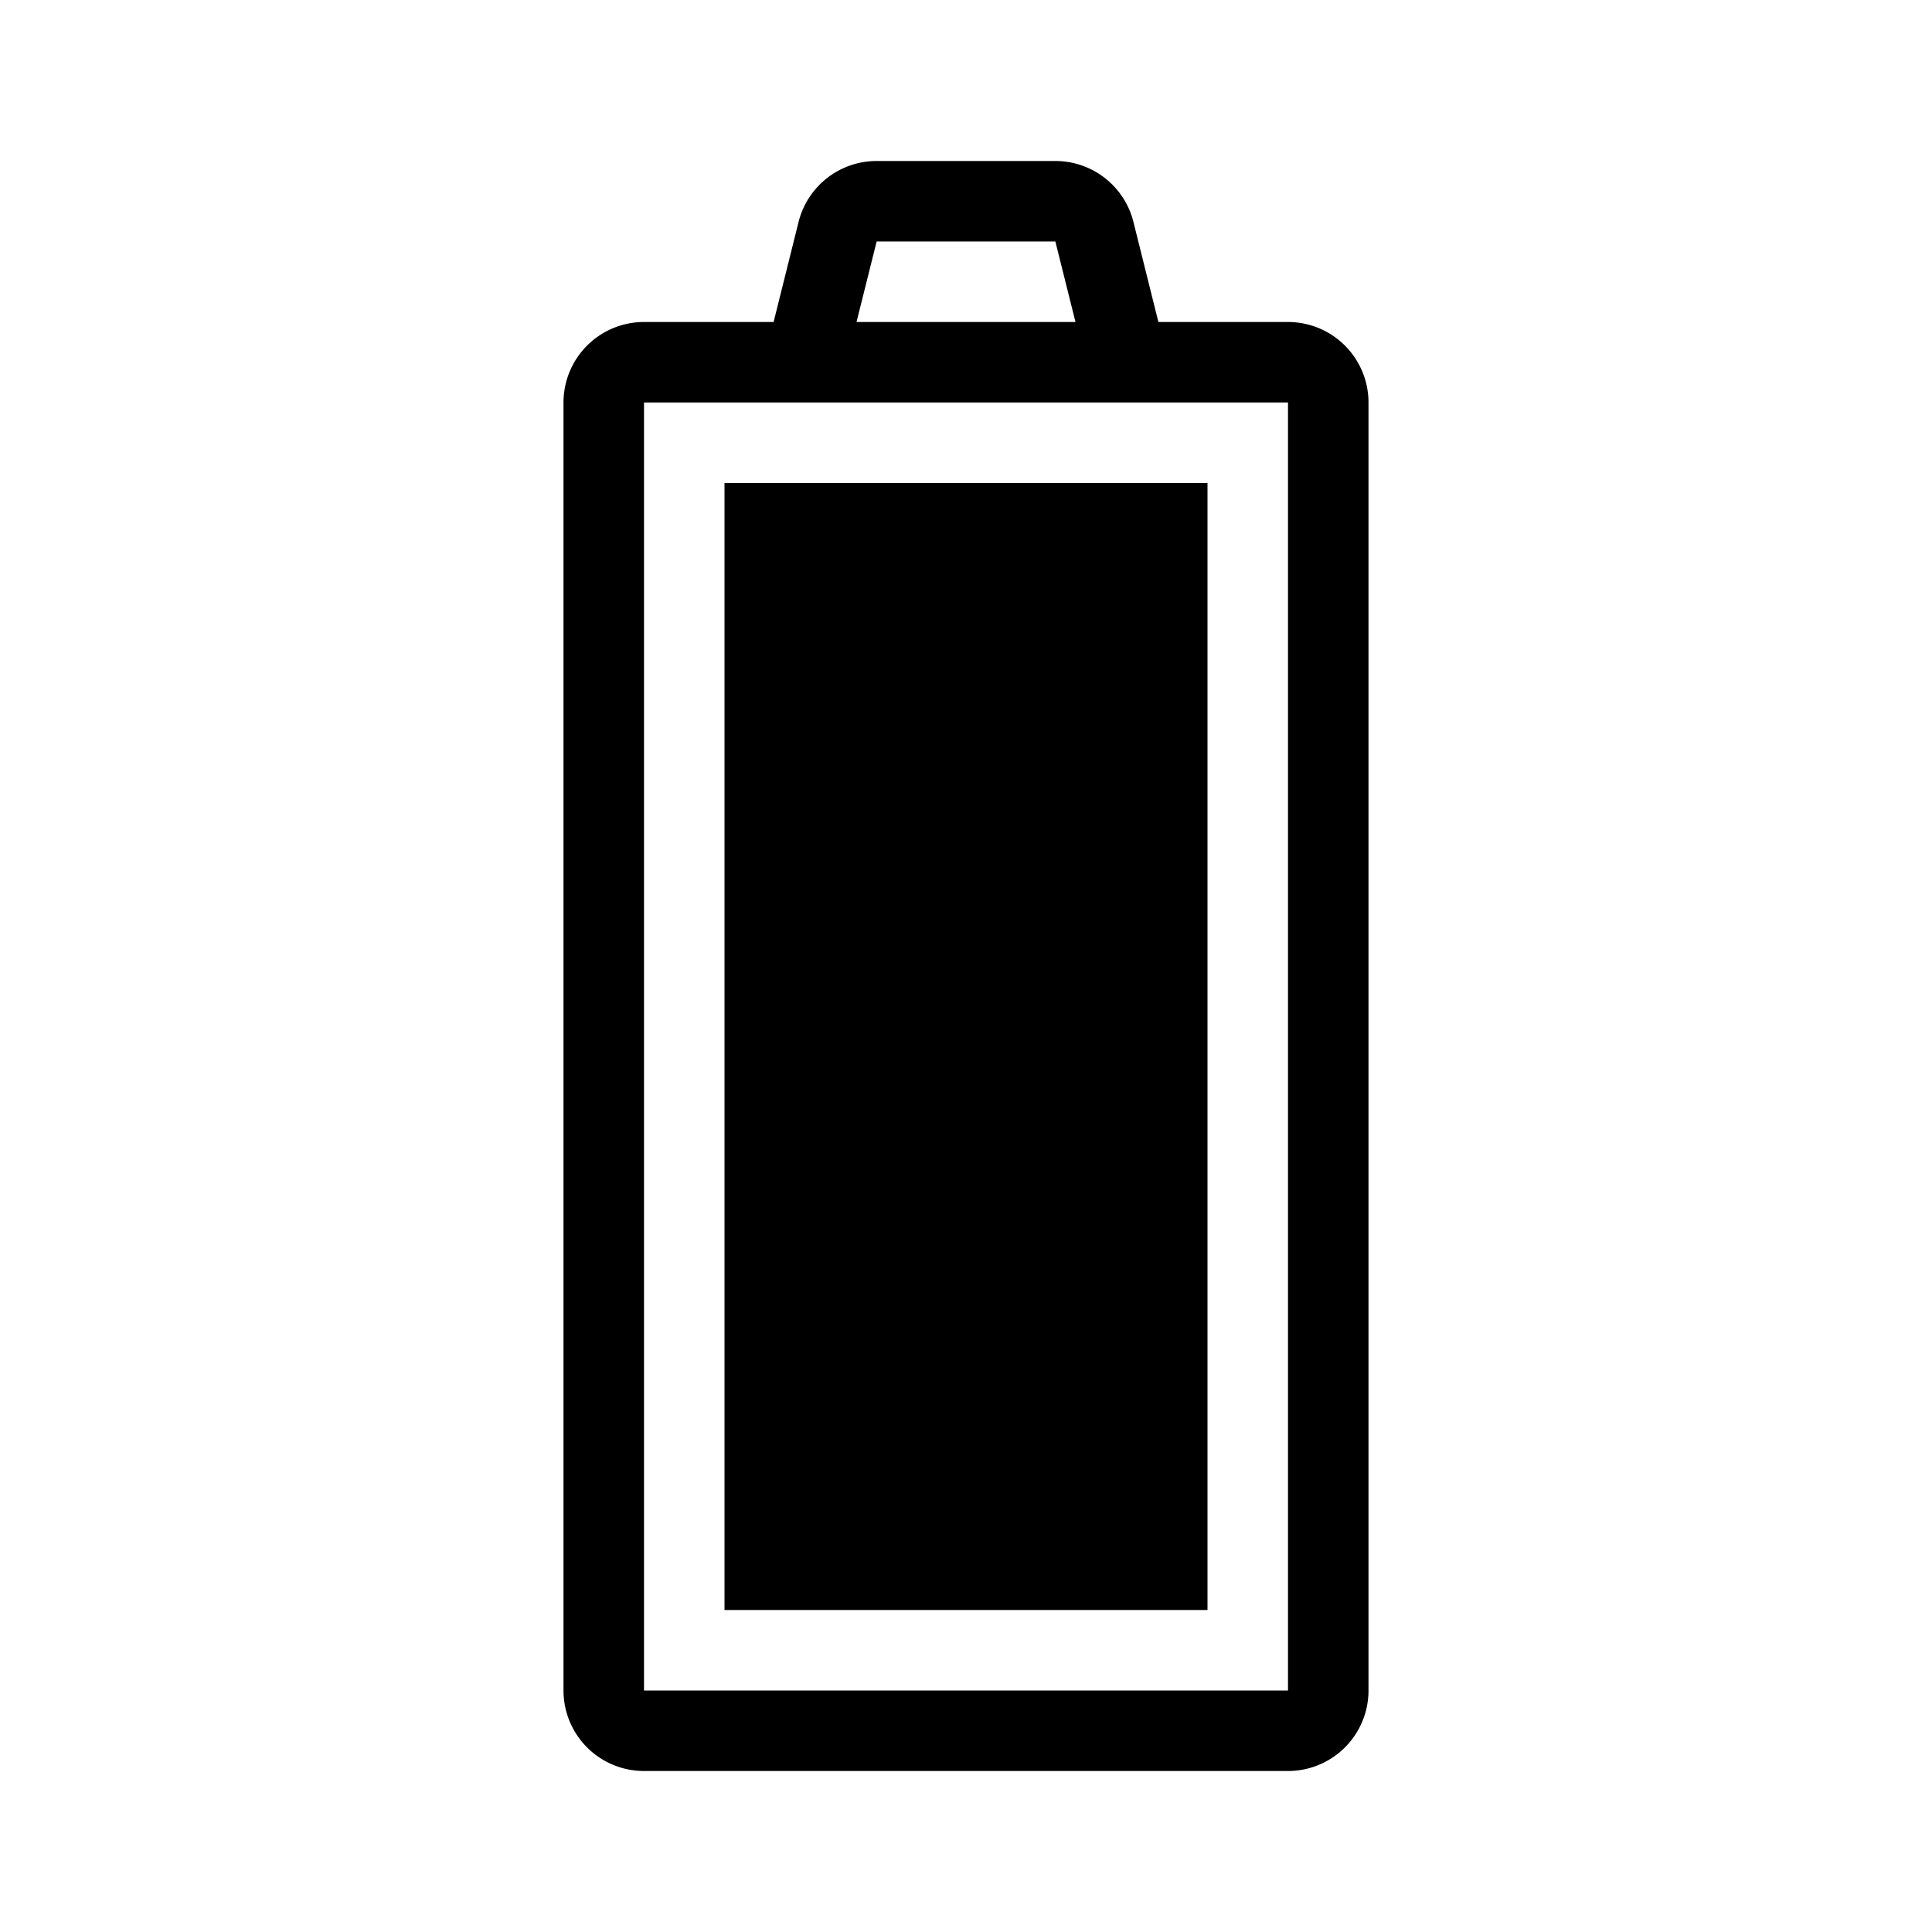 <svg xmlns="http://www.w3.org/2000/svg" width="24" height="24" viewBox="0 0 24 24"><path d="M15 6H9v14h6V6z"/><path d="M10.89 2a1 1 0 0 0-.97.757L9.61 4H8a1 1 0 0 0-1 1v16a1 1 0 0 0 1 1h8a1 1 0 0 0 1-1V5a1 1 0 0 0-1-1h-1.61l-.31-1.243A1 1 0 0 0 13.11 2h-2.22zm2.47 2h-2.72l.25-1h2.22l.25 1zM8 21V5h8v16H8z"/></svg>